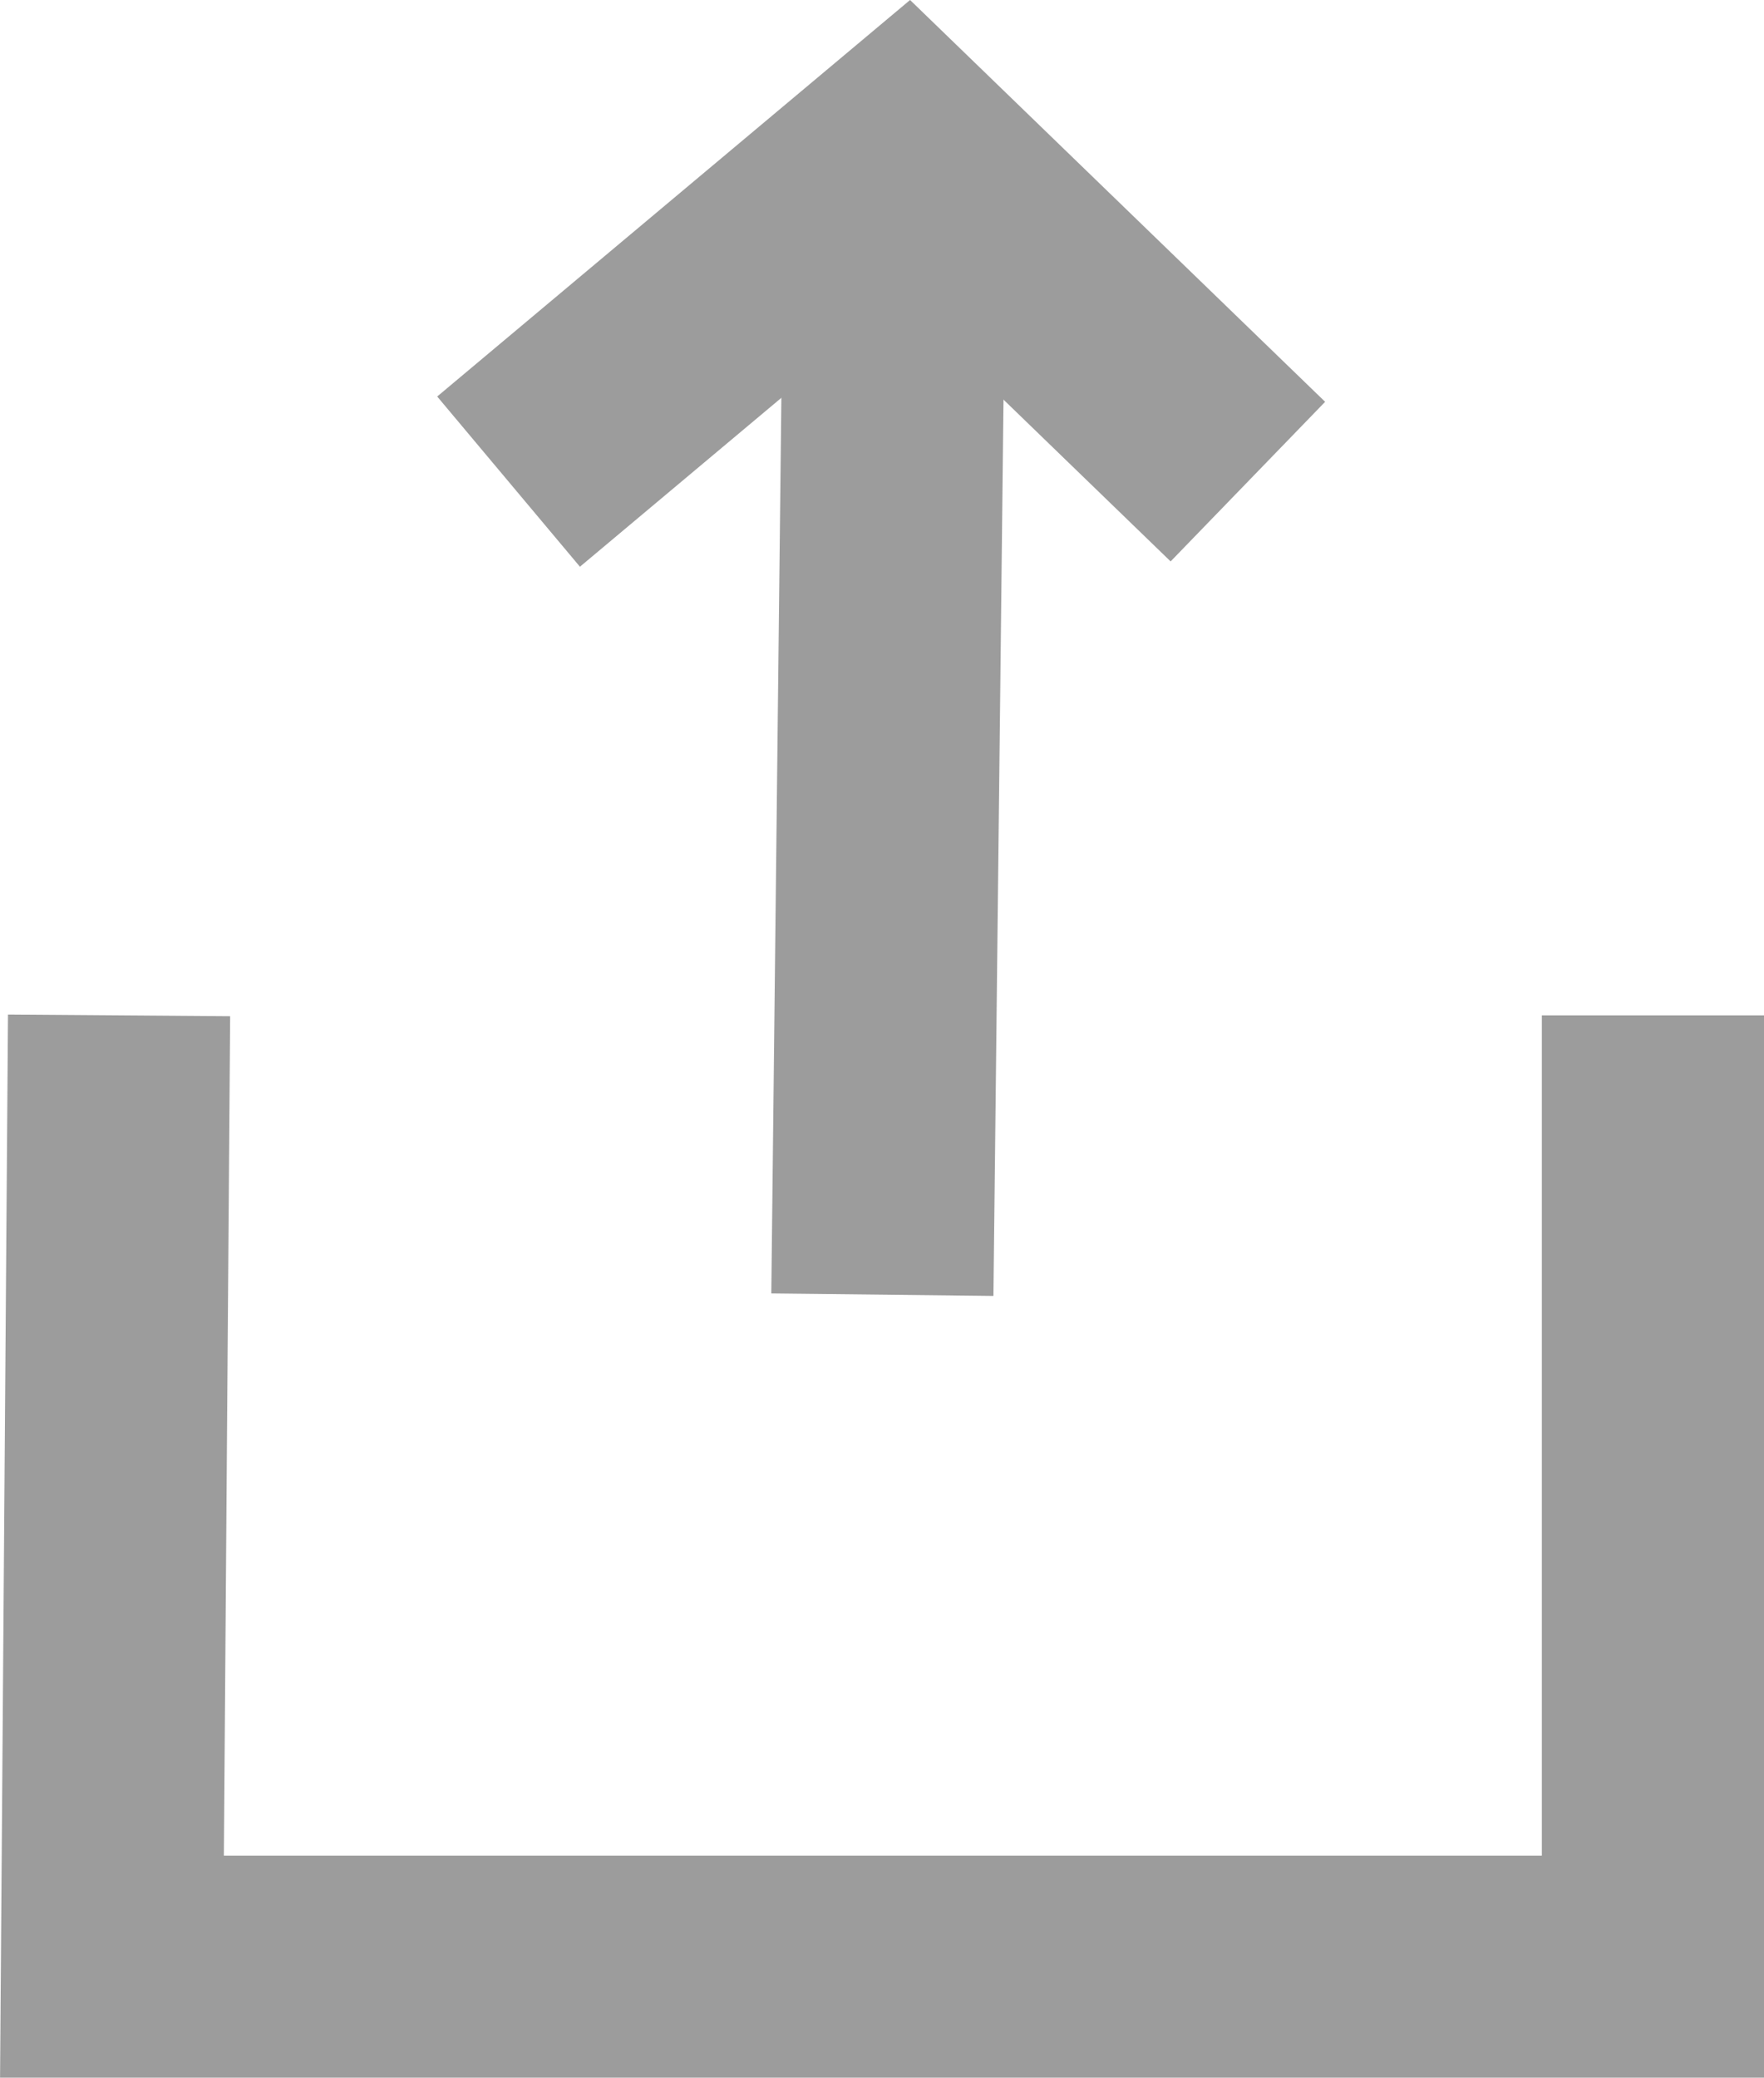 <svg xmlns="http://www.w3.org/2000/svg" viewBox="0 0 11.911 14.03">
  <defs>
    <style>
      .cls-1 {
        opacity: 0.6;
      }

      .cls-2 {
        fill: none;
        stroke: #5a5a5a;
        stroke-width: 1.5px;
      }
    </style>
  </defs>
  <g id="Group_4106" data-name="Group 4106" class="cls-1" transform="translate(0.756 0.915)">
    <path id="Path_9761" data-name="Path 9761" class="cls-2" d="M250.436,728.745l-.048,6.424h10.405v-6.424" transform="translate(-250.388 -722.804)"/>
    <path id="Path_9762" data-name="Path 9762" class="cls-2" d="M257.748,728.167l.088-7.827" transform="translate(-252.546 -720.34)"/>
    <path id="Path_9763" data-name="Path 9763" class="cls-2" d="M254.177,722.716l2.675-2.243,2.317,2.243" transform="translate(-251.499 -720.379)"/>
  </g>
</svg>
